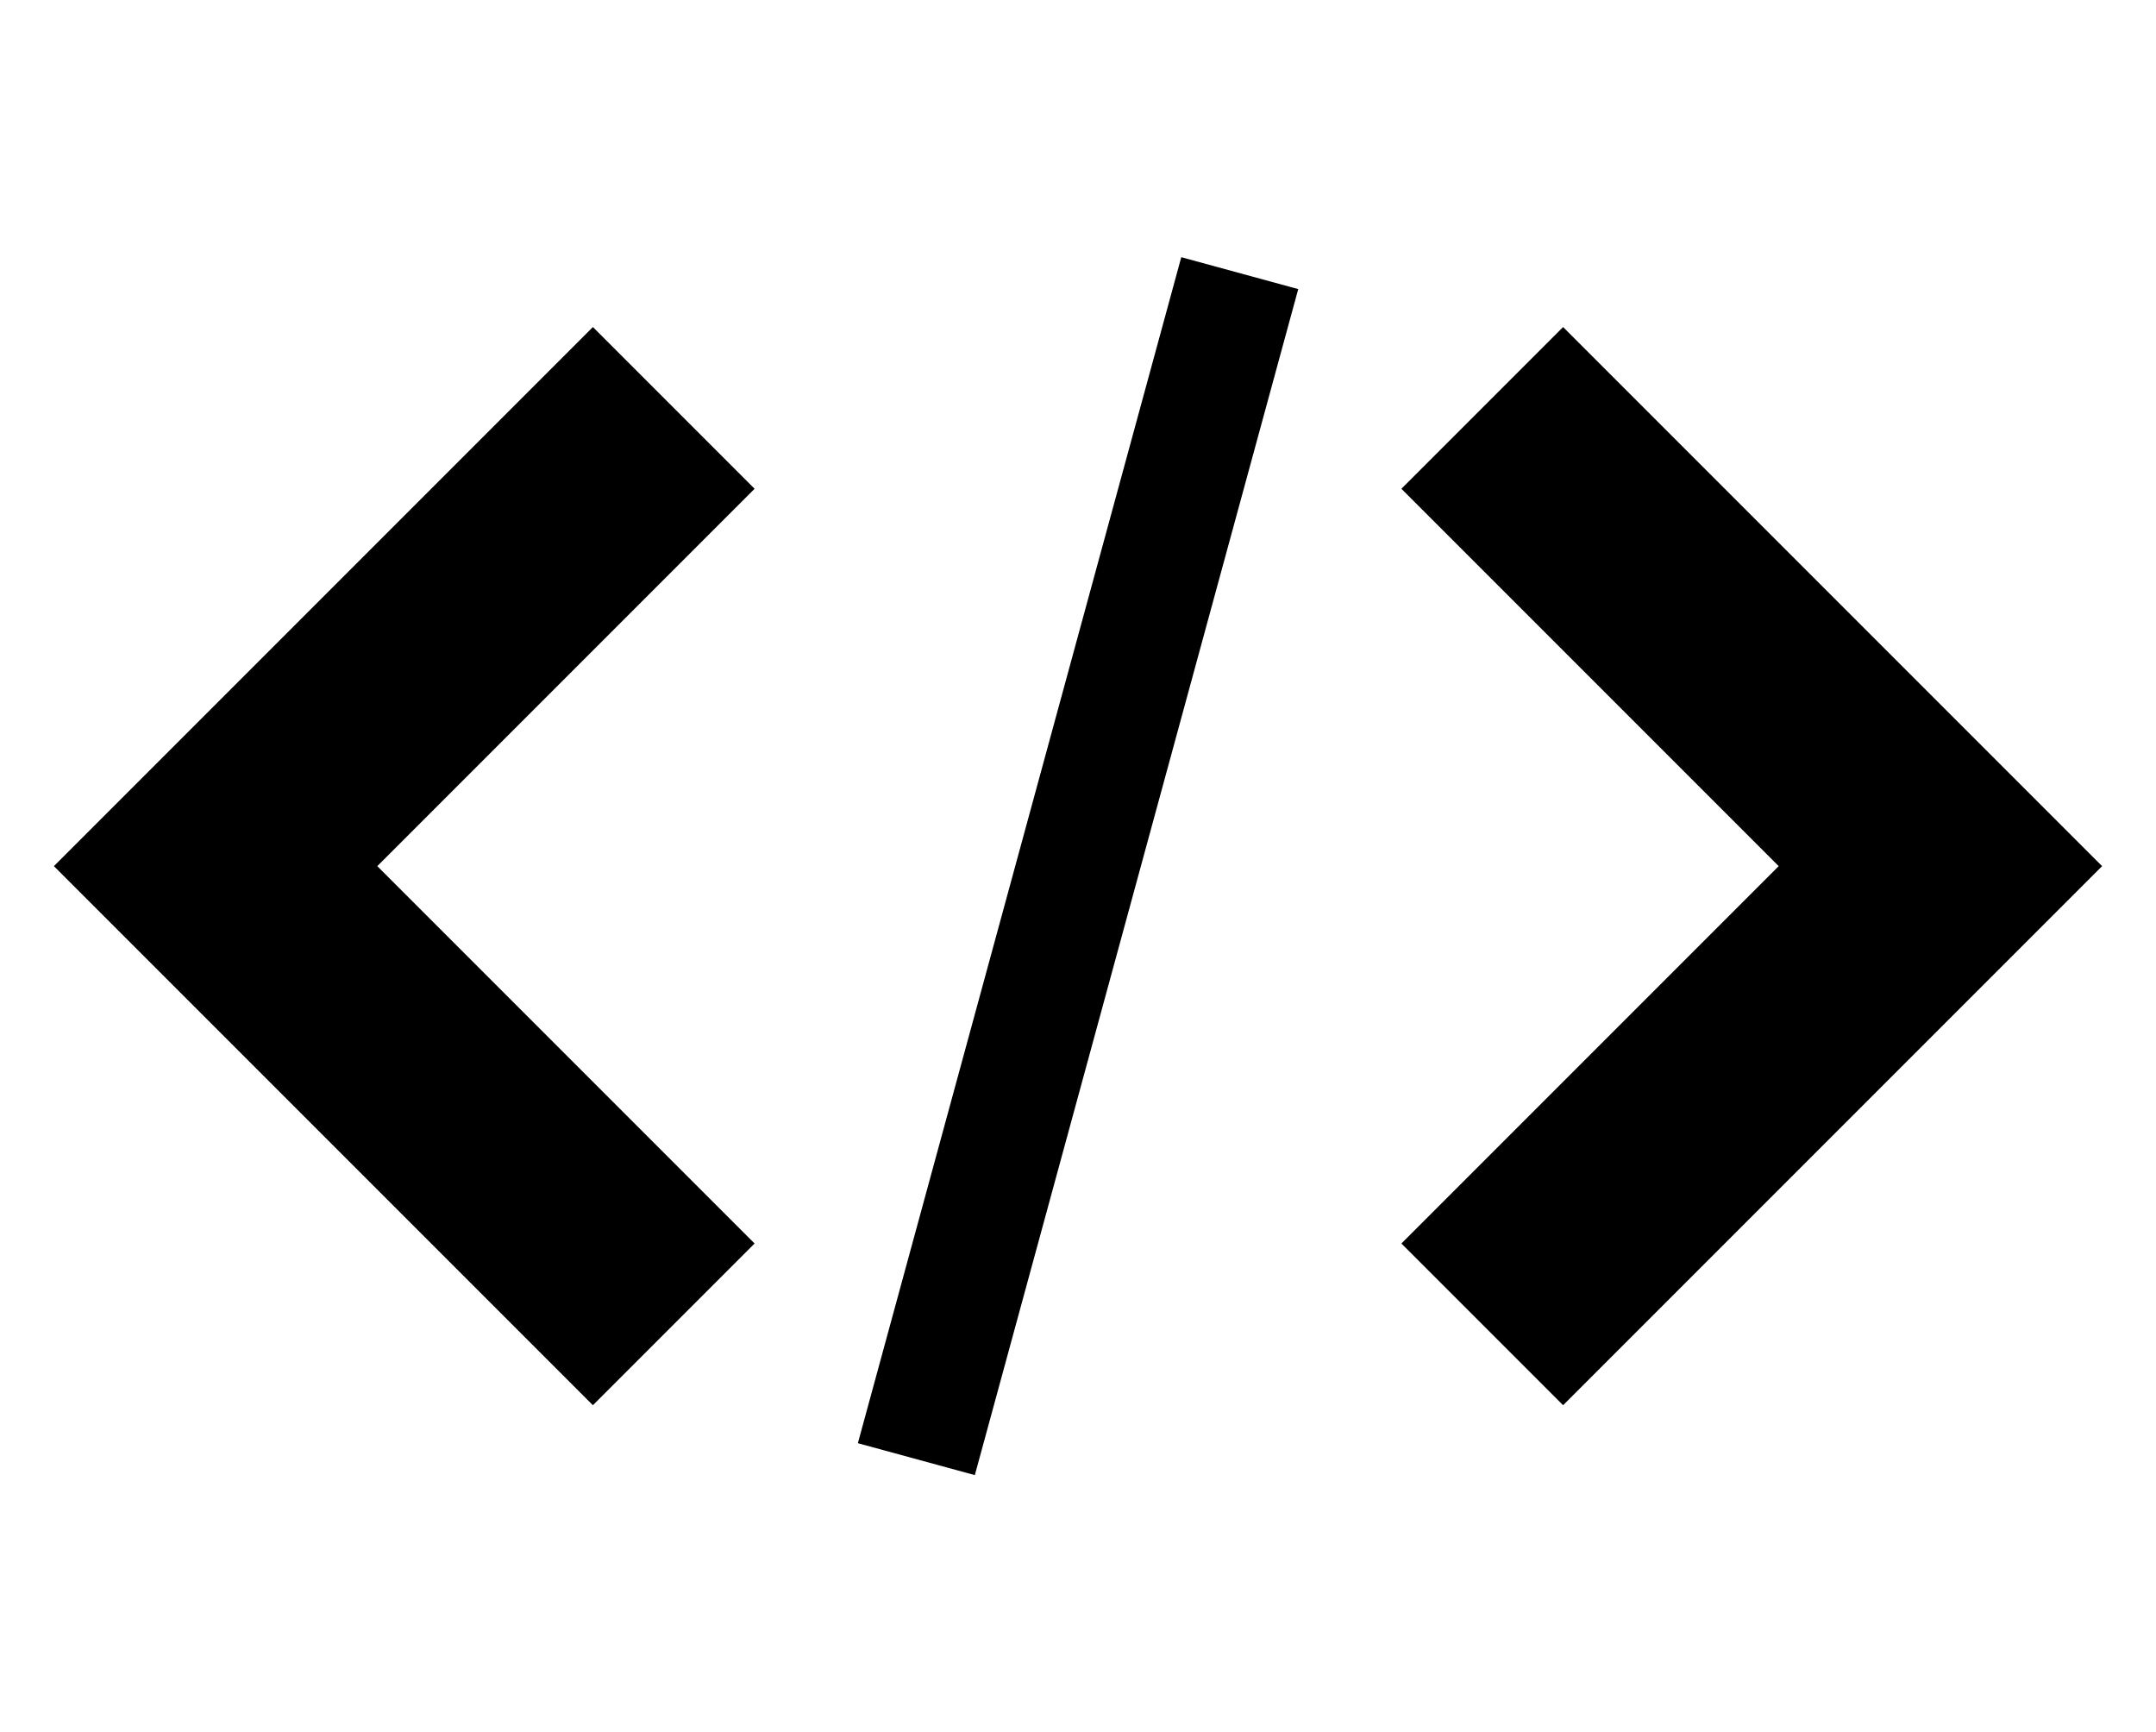 <svg xmlns="http://www.w3.org/2000/svg" width="3em" height="2.41em" viewBox="0 0 20 16"><path fill="currentColor" d="m13 11.5l1.5 1.5l5-5l-5-5L13 4.5L16.5 8zm-6-7L5.5 3l-5 5l5 5L7 11.5L3.5 8zm3.958-2.148l1.085.296l-3 11l-1.085-.296z"/></svg>